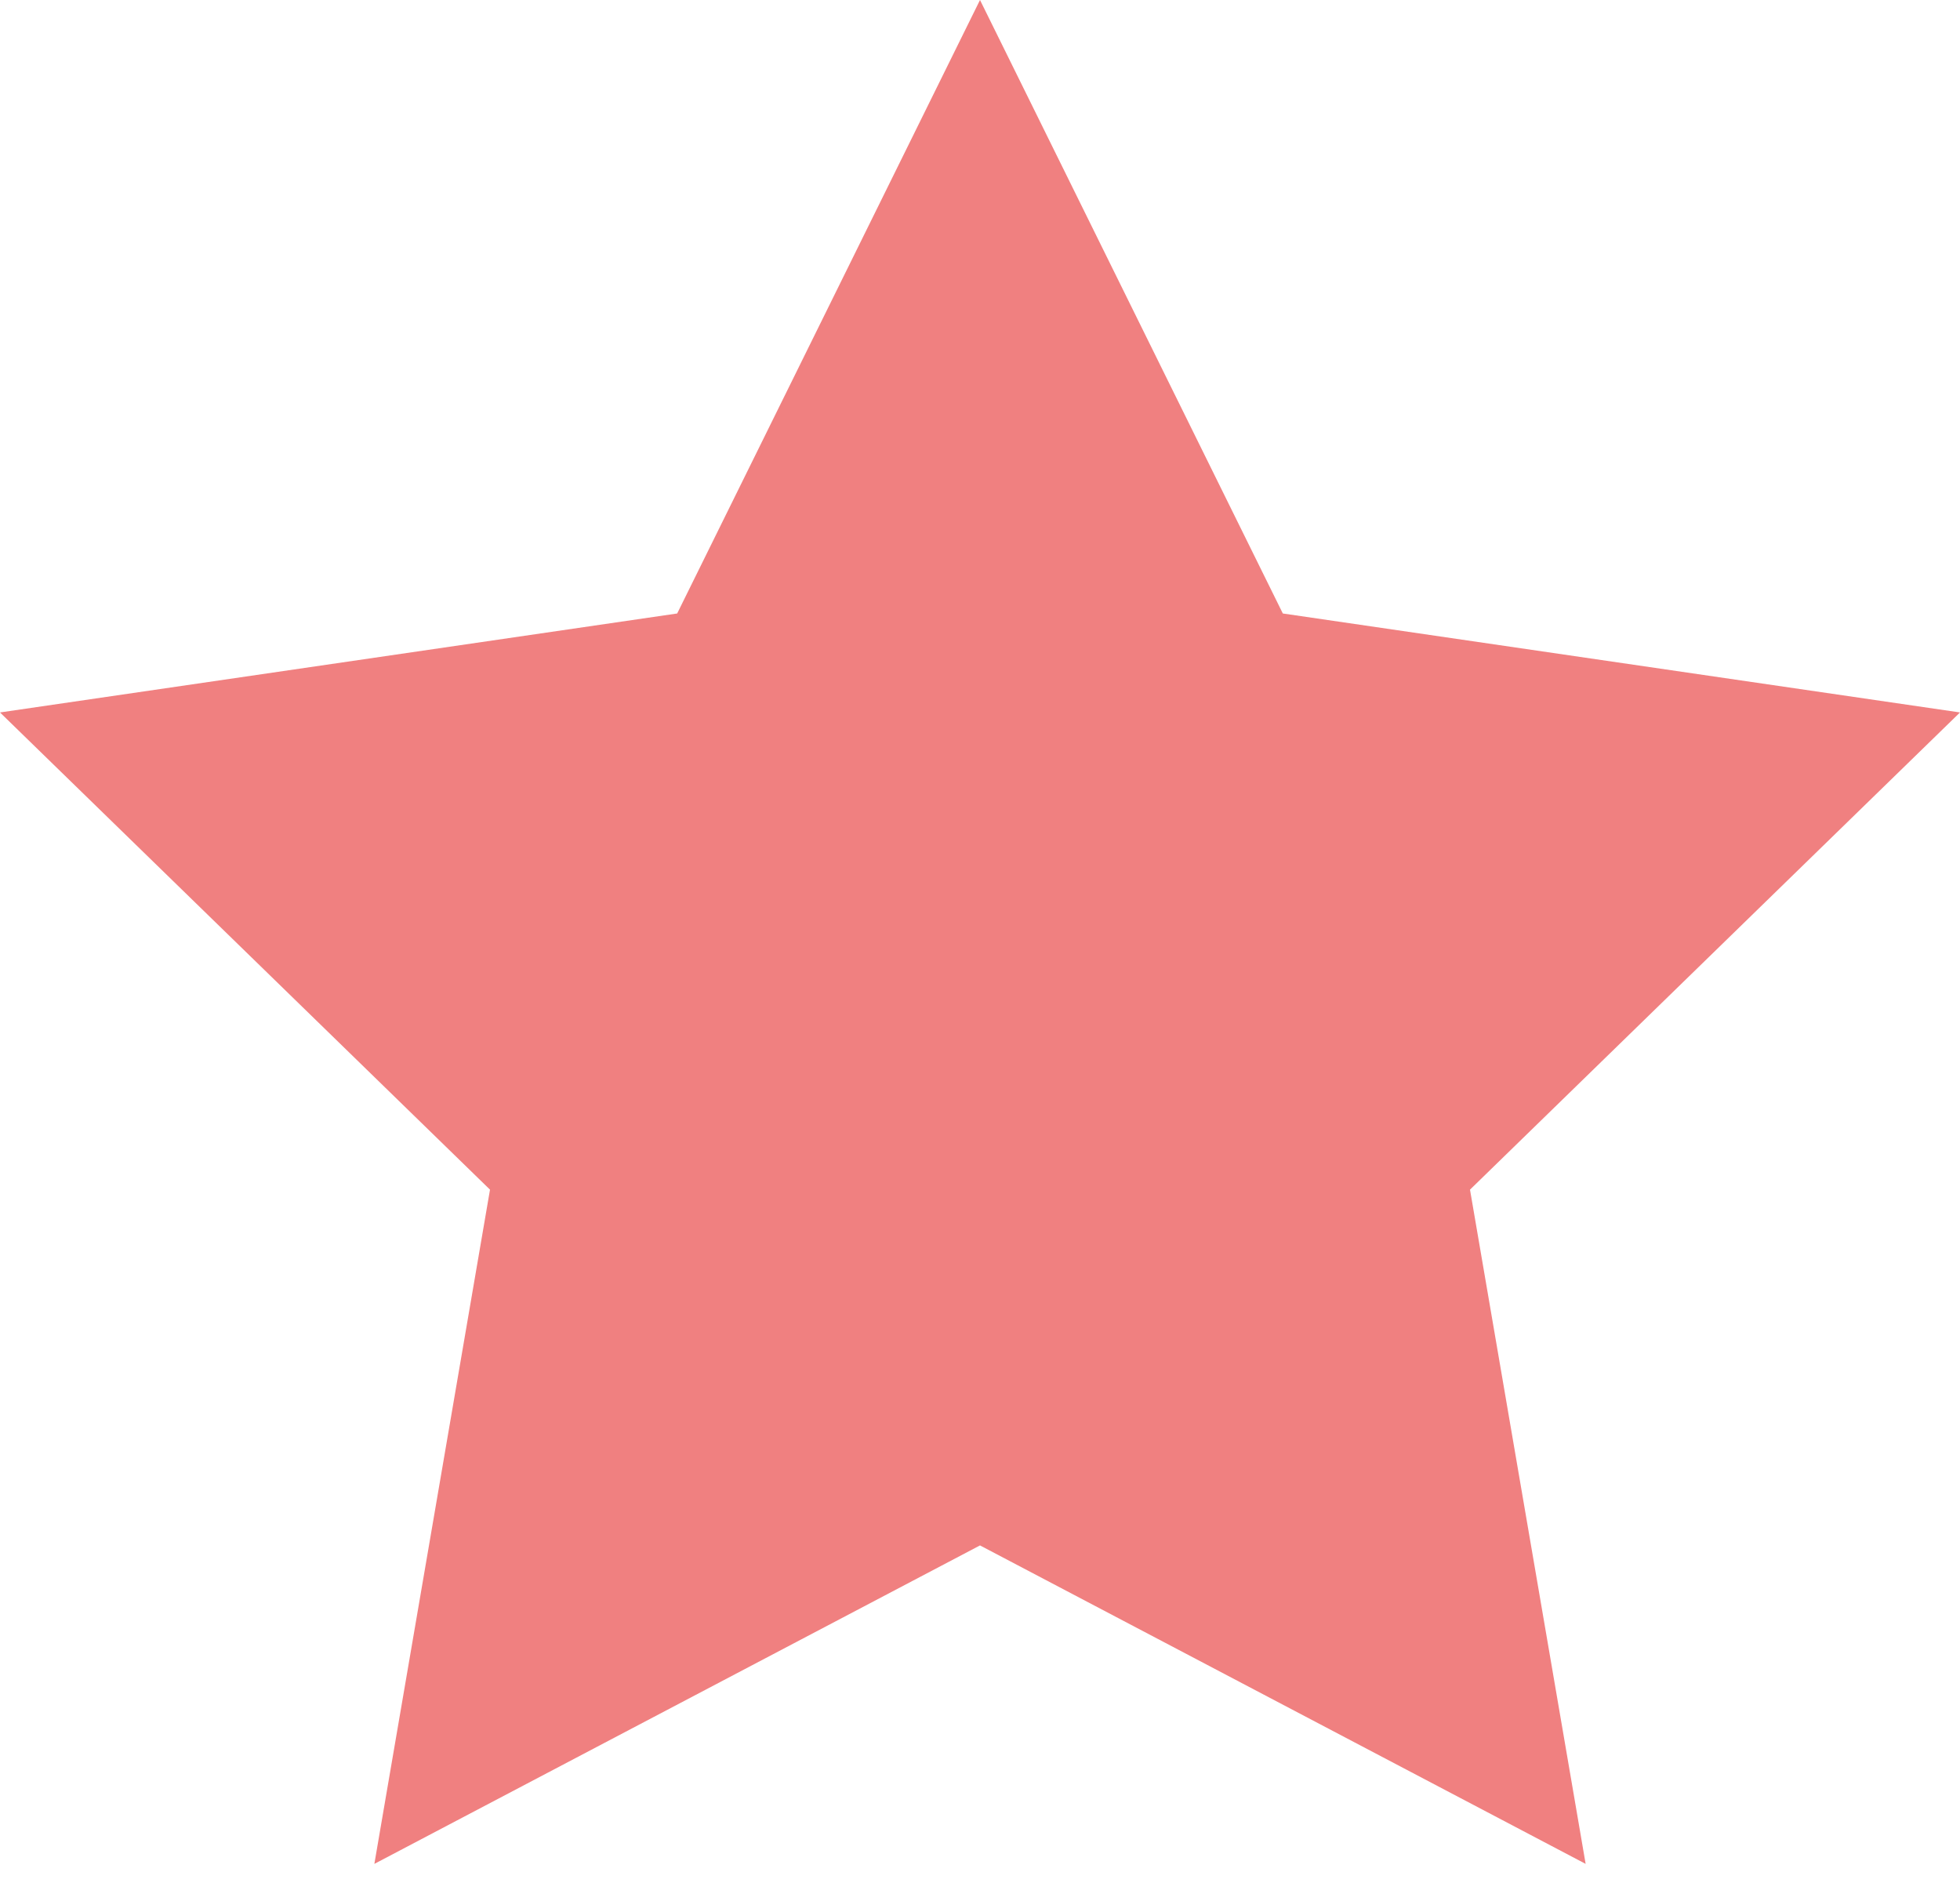 <svg width="28" height="27" viewBox="0 0 28 27" fill="none" xmlns="http://www.w3.org/2000/svg">
<path d="M14 0L18.326 8.765L28 10.179L21 16.997L22.652 26.63L14 22.08L5.348 26.63L7 16.997L0 10.179L9.674 8.765L14 0Z" fill="#F08080"/>
</svg>
